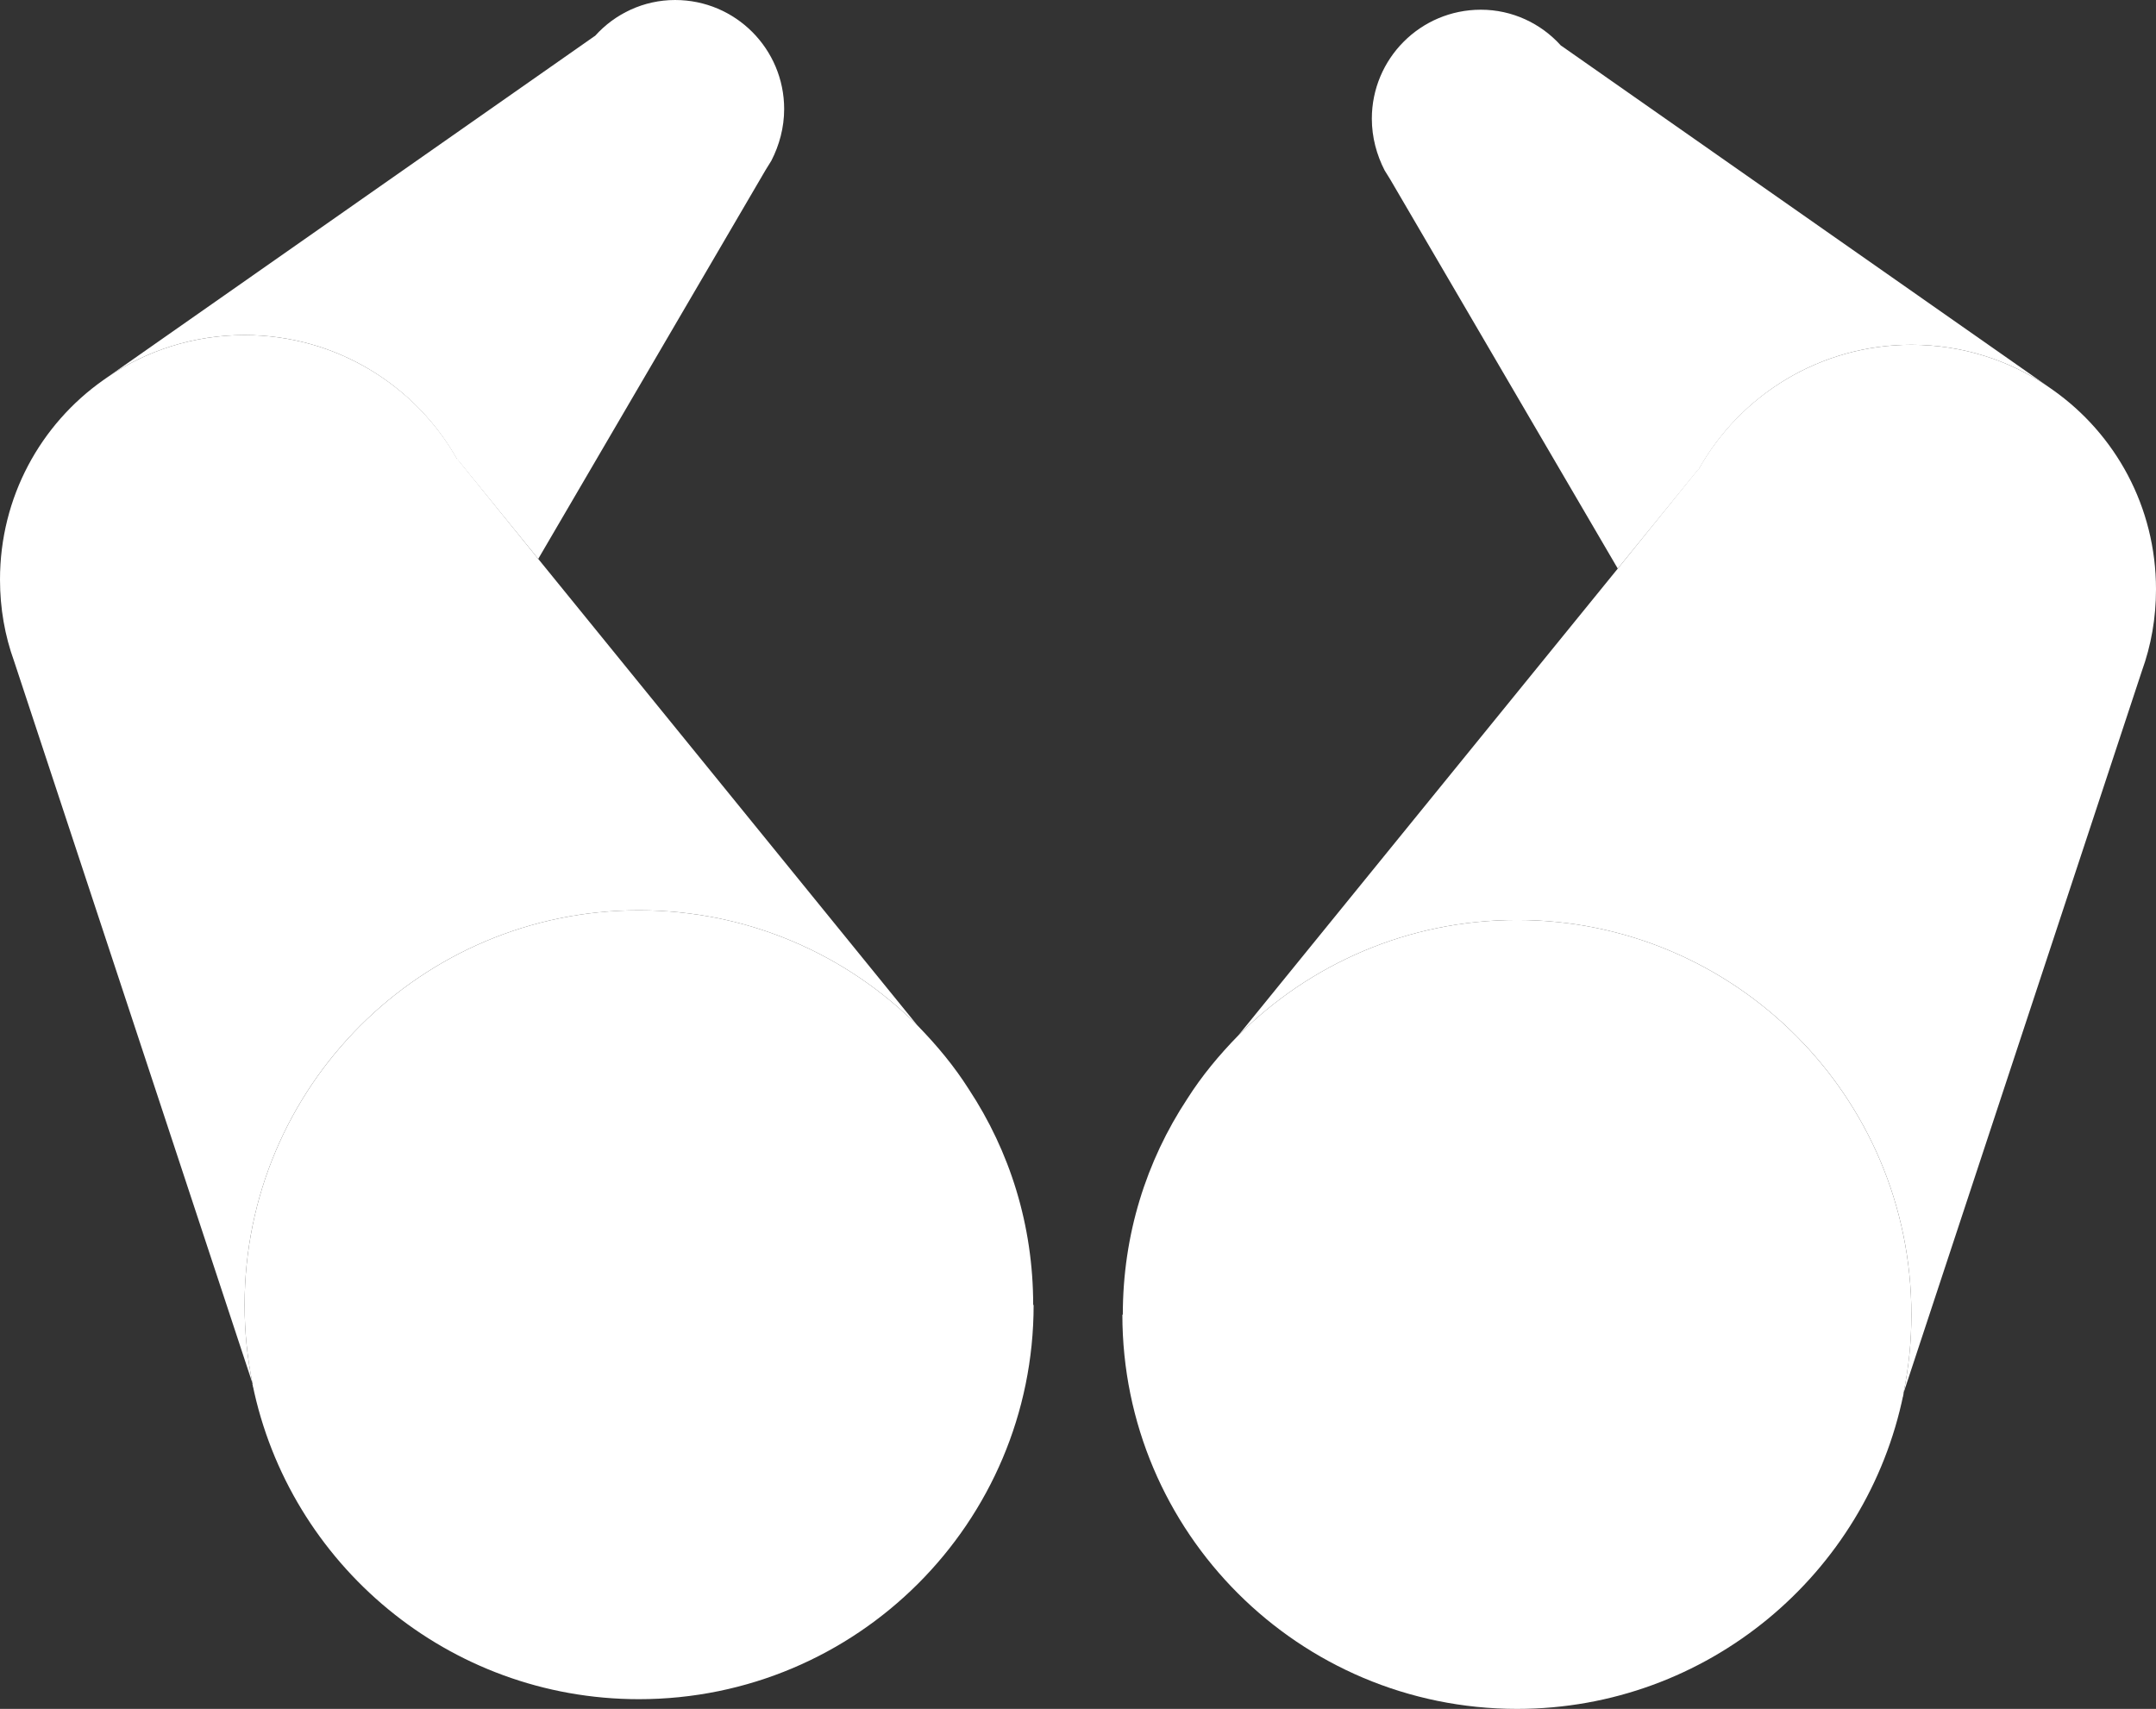 <?xml version="1.0" encoding="UTF-8"?>
<svg id="Layer_2" data-name="Layer 2" xmlns="http://www.w3.org/2000/svg" viewBox="0 0 48.83 38.71">
  <rect x="0" y="0" width="48.83" height="38.71" fill="#333333" stroke="none"/>
  <defs>
    <style>
      .cls-1 {
        fill: #fff;
        stroke-width: 0px;
      }
    </style>
  </defs>
  <g id="Layer_1-2" data-name="Layer 1">
    <path class="cls-1" d="m23.41,29.56c0,4.93-4,8.93-8.94,8.93-4.31,0-7.92-3.06-8.75-7.13v-.02c-.12-.58-.18-1.17-.18-1.78,0-4.94,4-8.94,8.93-8.94,2.47,0,4.7,1,6.31,2.61h0c.44.45.83.92,1.16,1.44.93,1.41,1.46,3.08,1.46,4.89Z"/>
    <path class="cls-1" d="m20.78,23.23c-1.61-1.61-3.84-2.61-6.31-2.61-4.93,0-8.93,4-8.93,8.94,0,.61.06,1.2.18,1.78L.32,14.98c-.21-.58-.32-1.2-.32-1.85,0-1.87.92-3.52,2.34-4.52l.1-.07c.88-.6,1.95-.95,3.1-.95,2.07,0,3.88,1.14,4.82,2.82h.01s1.82,2.25,1.82,2.25l8.59,10.57Z"/>
    <polyline class="cls-1" points="21.95 24.67 20.79 23.24 20.78 23.23"/>
    <polyline class="cls-1" points="5.95 32.05 5.72 31.36 5.72 31.34"/>
    <path class="cls-1" d="m17.76,2.47c0,.42-.11.82-.29,1.17l-.13.21-5.15,8.81-1.82-2.24h-.01c-.94-1.69-2.75-2.83-4.82-2.83-1.15,0-2.22.35-3.1.95L13.45.83l.03-.02c.45-.5,1.1-.81,1.81-.81,1.37,0,2.47,1.11,2.47,2.47Z"/>
    <path class="cls-1" d="m25.42,29.78c0,4.93,4,8.93,8.94,8.93,4.31,0,7.92-3.06,8.75-7.13v-.02c.12-.58.18-1.17.18-1.78,0-4.94-4-8.94-8.93-8.94-2.47,0-4.7,1-6.31,2.61h0c-.44.45-.83.92-1.16,1.44-.93,1.41-1.46,3.08-1.46,4.89Z"/>
    <path class="cls-1" d="m28.05,23.45c1.61-1.61,3.84-2.61,6.31-2.61,4.93,0,8.93,4,8.93,8.94,0,.61-.06,1.2-.18,1.78l5.4-16.36c.21-.58.32-1.2.32-1.85,0-1.87-.92-3.52-2.34-4.52l-.1-.07c-.88-.6-1.95-.95-3.1-.95-2.07,0-3.88,1.14-4.82,2.82h-.01s-1.82,2.25-1.82,2.25l-8.59,10.57Z"/>
    <polyline class="cls-1" points="43.11 31.56 43.11 31.58 42.88 32.27"/>
    <path class="cls-1" d="m31.07,2.69c0,.42.11.82.29,1.17l.13.21,5.15,8.81,1.82-2.24h.01c.94-1.69,2.75-2.83,4.82-2.83,1.15,0,2.22.35,3.1.95l-11.01-7.71-.03-.02c-.45-.5-1.1-.81-1.81-.81-1.37,0-2.47,1.11-2.47,2.47Z"/>
  </g>
</svg>